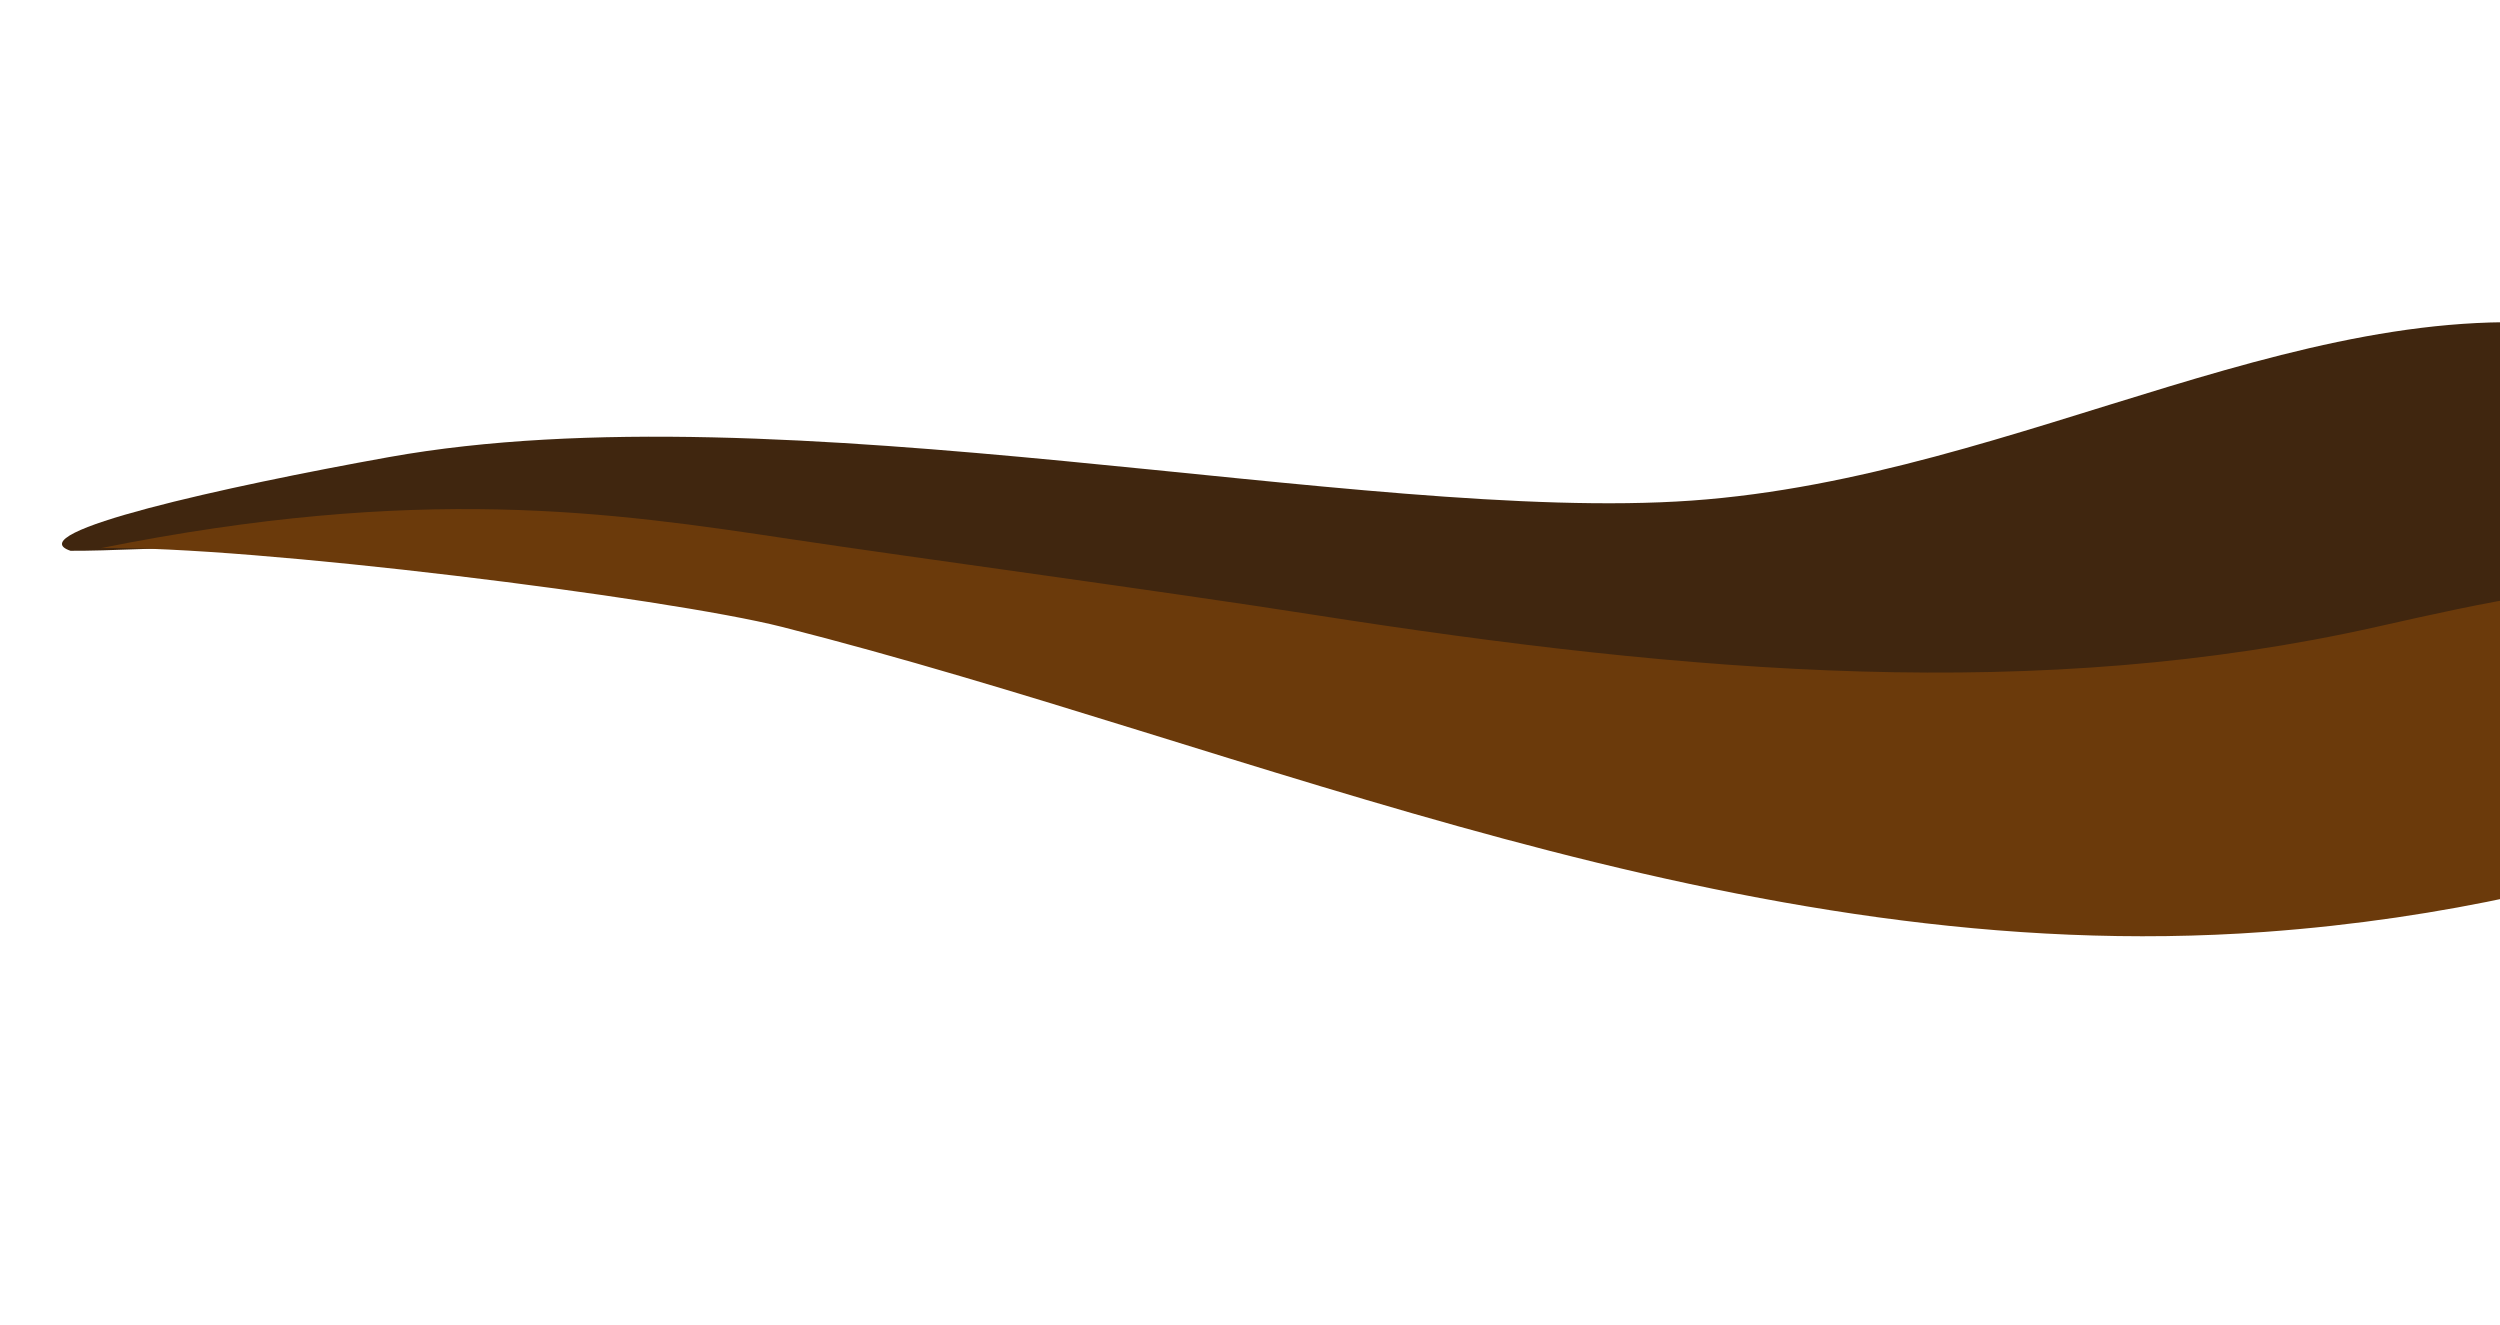<svg width="868" height="460" viewBox="0 0 868 460" fill="none" xmlns="http://www.w3.org/2000/svg">
<path fill-rule="evenodd" clip-rule="evenodd" d="M505.755 267.046C443.358 234.179 286.212 203.23 171.243 192.203C109.194 186.251 50.227 191.402 24.479 191.232C5.955 184.995 78.11 168.938 134.981 158.717C271.672 134.152 473.305 181.904 587.392 173.799C702.78 165.602 805.863 96.336 907.706 115.067C1010.77 134.023 1022.77 199.719 1014.41 252.34C1006.82 300.118 1039.75 232.904 963.386 270.074C868.747 316.139 623.697 343.623 505.755 267.046Z" fill="#40260F"/>
<path d="M456.044 213.44C587.63 234.061 708.115 243.982 825.496 217.569C862.588 209.222 898.165 201.217 937.191 202.793C1005.93 205.57 1022.06 226.808 1023.4 244.424C1024.63 260.419 988.369 276.768 943.98 291.582C902.215 305.521 849.973 318.943 786.278 323.564C603.743 336.805 436.112 259.418 271.546 217.667C231.854 207.597 86.7 189.376 35.025 190.305C145.859 168.057 212.108 177.781 274.538 187.191C317.795 193.711 403.021 205.131 456.044 213.44Z" fill="#6B3A0B"/>
</svg>
